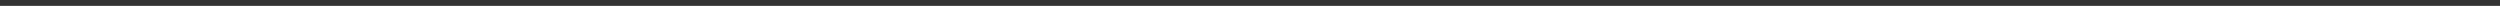 <svg width="855" height="2" viewBox="0 0 855 2" fill="none" xmlns="http://www.w3.org/2000/svg">
<rect x="0" y="0" width="855" height="2" fill="#333333" stroke="none"/>
<mask id="path-1-inside-1_87_2714" fill="white">
<path d="M0.17 1H854.5H427.335H0.17Z"/>
</mask>
<path d="M0.17 1.5H1.678V0.5H0.17V1.5ZM3.688 1.5H6.703V0.5H3.688V1.5ZM8.713 1.5H11.729V0.5H8.713V1.5ZM13.739 1.5H16.754V0.5H13.739V1.5ZM18.764 1.5H21.779V0.5H18.764V1.5ZM23.79 1.5H26.805V0.5H23.79V1.5ZM28.815 1.5H31.83V0.5H28.815V1.5ZM33.841 1.5H36.856V0.5H33.841V1.5ZM38.866 1.5H41.881V0.5H38.866V1.5ZM43.892 1.5H46.907V0.5H43.892V1.5ZM48.917 1.5H51.932V0.5H48.917V1.5ZM53.943 1.5H56.958V0.5H53.943V1.5ZM58.968 1.5H61.983V0.5H58.968V1.5ZM63.993 1.5H67.009V0.5H63.993V1.5ZM69.019 1.5H72.034V0.5H69.019V1.5ZM74.044 1.5H77.06V0.5H74.044V1.5ZM79.07 1.5H82.085V0.5H79.07V1.5ZM84.095 1.5H87.111V0.5H84.095V1.5ZM89.121 1.5H92.136V0.5H89.121V1.5ZM94.146 1.5H97.162V0.5H94.146V1.5ZM99.172 1.5H102.187V0.5H99.172V1.5ZM104.197 1.5H107.212V0.5H104.197V1.5ZM109.223 1.5H112.238V0.5H109.223V1.5ZM114.248 1.5H117.263V0.5H114.248V1.5ZM119.274 1.5H122.289V0.5H119.274V1.5ZM124.299 1.5H127.314V0.5H124.299V1.5ZM129.324 1.5H132.34V0.5H129.324V1.5ZM134.35 1.5H137.365V0.5H134.35V1.5ZM139.375 1.5H142.391V0.5H139.375V1.5ZM144.401 1.5H147.416V0.5H144.401V1.5ZM149.426 1.5H152.442V0.5H149.426V1.5ZM154.452 1.5H157.467V0.5H154.452V1.5ZM159.477 1.5H162.493V0.5H159.477V1.5ZM164.503 1.5H167.518V0.5H164.503V1.5ZM169.528 1.5H172.544V0.5H169.528V1.5ZM174.554 1.5H177.569V0.5H174.554V1.5ZM179.579 1.5H182.595V0.5H179.579V1.5ZM184.605 1.5H187.62V0.5H184.605V1.5ZM189.63 1.5H192.646V0.5H189.63V1.5ZM194.656 1.5H197.671V0.5H194.656V1.5ZM199.681 1.5H202.697V0.5H199.681V1.5ZM204.707 1.5H207.722V0.5H204.707V1.5ZM209.732 1.5H212.747V0.5H209.732V1.5ZM214.758 1.5H217.773V0.5H214.758V1.5ZM219.783 1.5H222.798V0.5H219.783V1.5ZM224.809 1.5H227.824V0.5H224.809V1.5ZM229.834 1.5H232.849V0.5H229.834V1.5ZM234.86 1.5H237.875V0.5H234.86V1.5ZM239.885 1.5H242.9V0.5H239.885V1.5ZM244.911 1.5H247.926V0.5H244.911V1.5ZM249.936 1.5H252.951V0.5H249.936V1.5ZM254.962 1.5H257.977V0.5H254.962V1.5ZM259.987 1.5H263.002V0.5H259.987V1.5ZM265.012 1.5H268.028V0.5H265.012V1.5ZM270.038 1.5H273.053V0.5H270.038V1.5ZM275.063 1.5H278.079V0.5H275.063V1.5ZM280.089 1.5H283.104V0.5H280.089V1.5ZM285.114 1.5H288.13V0.5H285.114V1.5ZM290.14 1.5H293.155V0.5H290.14V1.5ZM295.165 1.5H298.181V0.5H295.165V1.5ZM300.191 1.5H303.206V0.5H300.191V1.5ZM305.216 1.5H308.232V0.5H305.216V1.5ZM310.242 1.5H313.257V0.5H310.242V1.5ZM315.267 1.5H318.283V0.5H315.267V1.5ZM320.293 1.5H323.308V0.5H320.293V1.5ZM325.318 1.5H328.334V0.5H325.318V1.5ZM330.344 1.5H333.359V0.5H330.344V1.5ZM335.369 1.5H338.385V0.5H335.369V1.5ZM340.395 1.5H343.41V0.5H340.395V1.5ZM345.42 1.5H348.435V0.5H345.42V1.5ZM350.446 1.5H353.461V0.5H350.446V1.5ZM355.471 1.5H358.486V0.5H355.471V1.5ZM360.497 1.5H363.512V0.5H360.497V1.5ZM365.522 1.5H368.537V0.5H365.522V1.5ZM370.548 1.5H373.563V0.5H370.548V1.5ZM375.573 1.5H378.588V0.5H375.573V1.5ZM380.599 1.5H383.614V0.5H380.599V1.5ZM385.624 1.5H388.639V0.5H385.624V1.5ZM390.65 1.5H393.665V0.5H390.65V1.5ZM395.675 1.5H398.69V0.5H395.675V1.5ZM400.701 1.5H403.716V0.5H400.701V1.5ZM405.726 1.5H408.741V0.5H405.726V1.5ZM410.751 1.5H413.767V0.5H410.751V1.5ZM415.777 1.5H418.792V0.5H415.777V1.5ZM420.802 1.5H423.818V0.5H420.802V1.5ZM425.828 1.5H427.335V0.5H425.828V1.5ZM427.335 1.5H428.843V0.5H427.335V1.5ZM430.853 1.5H433.868V0.5H430.853V1.5ZM435.878 1.5H438.893V0.5H435.878V1.5ZM440.904 1.5H443.919V0.5H440.904V1.5ZM445.929 1.5H448.944V0.5H445.929V1.5ZM450.955 1.5H453.97V0.5H450.955V1.5ZM455.98 1.5H458.995V0.5H455.98V1.5ZM461.006 1.5H464.021V0.5H461.006V1.5ZM466.031 1.5H469.046V0.5H466.031V1.5ZM471.057 1.5H474.072V0.5H471.057V1.5ZM476.082 1.5H479.097V0.5H476.082V1.5ZM481.107 1.5H484.123V0.5H481.107V1.5ZM486.133 1.5H489.148V0.5H486.133V1.5ZM491.158 1.5H494.174V0.5H491.158V1.5ZM496.184 1.5H499.199V0.5H496.184V1.5ZM501.209 1.5H504.225V0.5H501.209V1.5ZM506.235 1.5H509.25V0.5H506.235V1.5ZM511.26 1.5H514.276V0.5H511.26V1.5ZM516.286 1.5H519.301V0.5H516.286V1.5ZM521.311 1.5H524.326V0.5H521.311V1.5ZM526.337 1.5H529.352V0.5H526.337V1.5ZM531.362 1.5H534.377V0.5H531.362V1.5ZM536.388 1.5H539.403V0.5H536.388V1.5ZM541.413 1.5H544.428V0.5H541.413V1.5ZM546.439 1.5H549.454V0.5H546.439V1.5ZM551.464 1.5H554.479V0.5H551.464V1.5ZM556.489 1.5H559.505V0.5H556.489V1.5ZM561.515 1.5H564.53V0.5H561.515V1.5ZM566.54 1.5H569.556V0.5H566.54V1.5ZM571.566 1.5H574.581V0.5H571.566V1.5ZM576.591 1.5H579.607V0.5H576.591V1.5ZM581.617 1.5H584.632V0.5H581.617V1.5ZM586.642 1.5H589.658V0.5H586.642V1.5ZM591.668 1.5H594.683V0.5H591.668V1.5ZM596.693 1.5H599.709V0.5H596.693V1.5ZM601.719 1.5H604.734V0.5H601.719V1.5ZM606.744 1.5H609.76V0.5H606.744V1.5ZM611.77 1.5H614.785V0.5H611.77V1.5ZM616.795 1.5H619.811V0.5H616.795V1.5ZM621.821 1.5H624.836V0.5H621.821V1.5ZM626.846 1.5H629.862V0.5H626.846V1.5ZM631.872 1.5H634.887V0.5H631.872V1.5ZM636.897 1.5H639.912V0.5H636.897V1.5ZM641.923 1.5H644.938V0.5H641.923V1.5ZM646.948 1.5H649.963V0.5H646.948V1.5ZM651.974 1.5H654.989V0.5H651.974V1.5ZM656.999 1.5H660.014V0.5H656.999V1.5ZM662.025 1.5H665.04V0.5H662.025V1.5ZM667.05 1.5H670.065V0.5H667.05V1.5ZM672.076 1.5H675.091V0.5H672.076V1.5ZM677.101 1.5H680.116V0.5H677.101V1.5ZM682.127 1.5H685.142V0.5H682.127V1.5ZM687.152 1.5H690.167V0.5H687.152V1.5ZM692.177 1.5H695.193V0.5H692.177V1.5ZM697.203 1.5H700.218V0.5H697.203V1.5ZM702.228 1.5H705.244V0.5H702.228V1.5ZM707.254 1.5H710.269V0.5H707.254V1.5ZM712.279 1.5H715.295V0.5H712.279V1.5ZM717.305 1.5H720.32V0.5H717.305V1.5ZM722.33 1.5H725.346V0.5H722.33V1.5ZM727.356 1.5H730.371V0.5H727.356V1.5ZM732.381 1.5H735.397V0.5H732.381V1.5ZM737.407 1.5H740.422V0.5H737.407V1.5ZM742.432 1.5H745.448V0.5H742.432V1.5ZM747.458 1.5H750.473V0.5H747.458V1.5ZM752.483 1.5H755.499V0.5H752.483V1.5ZM757.509 1.5H760.524V0.5H757.509V1.5ZM762.534 1.5H765.549V0.5H762.534V1.5ZM767.56 1.5H770.575V0.5H767.56V1.5ZM772.585 1.5H775.6V0.5H772.585V1.5ZM777.611 1.5H780.626V0.5H777.611V1.5ZM782.636 1.5H785.651V0.5H782.636V1.5ZM787.662 1.5H790.677V0.5H787.662V1.5ZM792.687 1.5H795.702V0.5H792.687V1.5ZM797.713 1.5H800.728V0.5H797.713V1.5ZM802.738 1.5H805.753V0.5H802.738V1.5ZM807.764 1.5H810.779V0.5H807.764V1.5ZM812.789 1.5H815.804V0.5H812.789V1.5ZM817.815 1.5H820.83V0.5H817.815V1.5ZM822.84 1.5H825.855V0.5H822.84V1.5ZM827.865 1.5H830.881V0.5H827.865V1.5ZM832.891 1.5H835.906V0.5H832.891V1.5ZM837.916 1.5H840.932V0.5H837.916V1.5ZM842.942 1.5H845.957V0.5H842.942V1.5ZM847.967 1.5H850.983V0.5H847.967V1.5ZM852.993 1.5H854.5V0.5H852.993V1.5ZM854.5 0.5H853.001V1.5H854.5V0.5ZM851.003 0.5H848.005V1.5H851.003V0.5ZM846.007 0.5H843.009V1.5H846.007V0.5ZM841.01 0.5H838.013V1.5H841.01V0.5ZM836.014 0.5H833.017V1.5H836.014V0.5ZM831.018 0.5H828.021V1.5H831.018V0.5ZM826.022 0.5H823.025V1.5H826.022V0.5ZM821.026 0.5H818.029V1.5H821.026V0.5ZM816.03 0.5H813.032V1.5H816.03V0.5ZM811.034 0.5H808.036V1.5H811.034V0.5ZM806.038 0.5H803.04V1.5H806.038V0.5ZM801.042 0.5H798.044V1.5H801.042V0.5ZM796.046 0.5H793.048V1.5H796.046V0.5ZM791.05 0.5H788.052V1.5H791.05V0.5ZM786.054 0.5H783.056V1.5H786.054V0.5ZM781.057 0.5H778.06V1.5H781.057V0.5ZM776.061 0.5H773.064V1.5H776.061V0.5ZM771.065 0.5H768.068V1.5H771.065V0.5ZM766.069 0.5H763.072V1.5H766.069V0.5ZM761.073 0.5H758.076V1.5H761.073V0.5ZM756.077 0.5H753.079V1.5H756.077V0.5ZM751.081 0.5H748.083V1.5H751.081V0.5ZM746.085 0.5H743.087V1.5H746.085V0.5ZM741.089 0.5H738.091V1.5H741.089V0.5ZM736.093 0.5H733.095V1.5H736.093V0.5ZM731.097 0.5H728.099V1.5H731.097V0.5ZM726.101 0.5H723.103V1.5H726.101V0.5ZM721.104 0.5H718.107V1.5H721.104V0.5ZM716.108 0.5H713.111V1.5H716.108V0.5ZM711.112 0.5H708.115V1.5H711.112V0.5ZM706.116 0.5H703.119V1.5H706.116V0.5ZM701.12 0.5H698.122V1.5H701.12V0.5ZM696.124 0.5H693.126V1.5H696.124V0.5ZM691.128 0.5H688.13V1.5H691.128V0.5ZM686.132 0.5H683.134V1.5H686.132V0.5ZM681.136 0.5H678.138V1.5H681.136V0.5ZM676.14 0.5H673.142V1.5H676.14V0.5ZM671.144 0.5H668.146V1.5H671.144V0.5ZM666.148 0.5H663.15V1.5H666.148V0.5ZM661.151 0.5H658.154V1.5H661.151V0.5ZM656.155 0.5H653.158V1.5H656.155V0.5ZM651.159 0.5H648.162V1.5H651.159V0.5ZM646.163 0.5H643.166V1.5H646.163V0.5ZM641.167 0.5H638.17V1.5H641.167V0.5ZM636.171 0.5H633.173V1.5H636.171V0.5ZM631.175 0.5H628.177V1.5H631.175V0.5ZM626.179 0.5H623.181V1.5H626.179V0.5ZM621.183 0.5H618.185V1.5H621.183V0.5ZM616.187 0.5H613.189V1.5H616.187V0.5ZM611.191 0.5H608.193V1.5H611.191V0.5ZM606.195 0.5H603.197V1.5H606.195V0.5ZM601.199 0.5H598.201V1.5H601.199V0.5ZM596.203 0.5H593.205V1.5H596.203V0.5ZM591.206 0.5H588.209V1.5H591.206V0.5ZM586.21 0.5H583.213V1.5H586.21V0.5ZM581.214 0.5H578.217V1.5H581.214V0.5ZM576.218 0.5H573.22V1.5H576.218V0.5ZM571.222 0.5H568.224V1.5H571.222V0.5ZM566.226 0.5H563.228V1.5H566.226V0.5ZM561.23 0.5H558.232V1.5H561.23V0.5ZM556.234 0.5H553.236V1.5H556.234V0.5ZM551.238 0.5H548.24V1.5H551.238V0.5ZM546.242 0.5H543.244V1.5H546.242V0.5ZM541.245 0.5H538.248V1.5H541.245V0.5ZM536.249 0.5H533.252V1.5H536.249V0.5ZM531.253 0.5H528.256V1.5H531.253V0.5ZM526.257 0.5H523.26V1.5H526.257V0.5ZM521.261 0.5H518.263V1.5H521.261V0.5ZM516.265 0.5H513.267V1.5H516.265V0.5ZM511.269 0.5H508.271V1.5H511.269V0.5ZM506.273 0.5H503.275V1.5H506.273V0.5ZM501.277 0.5H498.279V1.5H501.277V0.5ZM496.281 0.5H493.283V1.5H496.281V0.5ZM491.285 0.5H488.287V1.5H491.285V0.5ZM486.288 0.5H483.291V1.5H486.288V0.5ZM481.292 0.5H478.295V1.5H481.292V0.5ZM476.296 0.5H473.299V1.5H476.296V0.5ZM471.3 0.5H468.302V1.5H471.3V0.5ZM466.304 0.5H463.306V1.5H466.304V0.5ZM461.308 0.5H458.31V1.5H461.308V0.5ZM456.312 0.5H453.314V1.5H456.312V0.5ZM451.316 0.5H448.318V1.5H451.316V0.5ZM446.32 0.5H443.322V1.5H446.32V0.5ZM441.324 0.5H438.326V1.5H441.324V0.5ZM436.327 0.5H433.33V1.5H436.327V0.5ZM431.331 0.5H428.334V1.5H431.331V0.5ZM426.335 0.5H423.338V1.5H426.335V0.5ZM421.339 0.5H418.342V1.5H421.339V0.5ZM416.343 0.5H413.345V1.5H416.343V0.5ZM411.347 0.5H408.349V1.5H411.347V0.5ZM406.351 0.5H403.353V1.5H406.351V0.5ZM401.355 0.5H398.357V1.5H401.355V0.5ZM396.359 0.5H393.361V1.5H396.359V0.5ZM391.363 0.5H388.365V1.5H391.363V0.5ZM386.367 0.5H383.369V1.5H386.367V0.5ZM381.37 0.5H378.373V1.5H381.37V0.5ZM376.374 0.5H373.377V1.5H376.374V0.5ZM371.378 0.5H368.381V1.5H371.378V0.5ZM366.382 0.5H363.385V1.5H366.382V0.5ZM361.386 0.5H358.388V1.5H361.386V0.5ZM356.39 0.5H353.392V1.5H356.39V0.5ZM351.394 0.5H348.396V1.5H351.394V0.5ZM346.398 0.5H343.4V1.5H346.398V0.5ZM341.402 0.5H338.404V1.5H341.402V0.5ZM336.406 0.5H333.408V1.5H336.406V0.5ZM331.41 0.5H328.412V1.5H331.41V0.5ZM326.414 0.5H323.416V1.5H326.414V0.5ZM321.418 0.5H318.42V1.5H321.418V0.5ZM316.422 0.5H313.424V1.5H316.422V0.5ZM311.426 0.5H308.428V1.5H311.426V0.5ZM306.43 0.5H303.432V1.5H306.43V0.5ZM301.434 0.5H298.436V1.5H301.434V0.5ZM296.437 0.5H293.44V1.5H296.437V0.5ZM291.441 0.5H288.444V1.5H291.441V0.5ZM286.445 0.5H283.448V1.5H286.445V0.5ZM281.449 0.5H278.452V1.5H281.449V0.5ZM276.453 0.5H273.456V1.5H276.453V0.5ZM271.457 0.5H268.46V1.5H271.457V0.5ZM266.461 0.5H263.464V1.5H266.461V0.5ZM261.465 0.5H258.468V1.5H261.465V0.5ZM256.469 0.5H253.472V1.5H256.469V0.5ZM251.473 0.5H248.476V1.5H251.473V0.5ZM246.477 0.5H243.479V1.5H246.477V0.5ZM241.481 0.5H238.483V1.5H241.481V0.5ZM236.485 0.5H233.487V1.5H236.485V0.5ZM231.489 0.5H228.491V1.5H231.489V0.5ZM226.493 0.5H223.495V1.5H226.493V0.5ZM221.497 0.5H218.499V1.5H221.497V0.5ZM216.501 0.5H213.503V1.5H216.501V0.5ZM211.505 0.5H208.507V1.5H211.505V0.5ZM206.509 0.5H203.511V1.5H206.509V0.5ZM201.513 0.5H198.515V1.5H201.513V0.5ZM196.517 0.5H193.519V1.5H196.517V0.5ZM191.521 0.5H188.523V1.5H191.521V0.5ZM186.525 0.5H183.527V1.5H186.525V0.5ZM181.529 0.5H178.531V1.5H181.529V0.5ZM176.533 0.5H173.535V1.5H176.533V0.5ZM171.537 0.5H168.539V1.5H171.537V0.5ZM166.541 0.5H163.543V1.5H166.541V0.5ZM161.545 0.5H158.547V1.5H161.545V0.5ZM156.549 0.5H153.551V1.5H156.549V0.5ZM151.552 0.5H148.555V1.5H151.552V0.5ZM146.556 0.5H143.559V1.5H146.556V0.5ZM141.56 0.5H138.563V1.5H141.56V0.5ZM136.564 0.5H133.567V1.5H136.564V0.5ZM131.568 0.5H128.571V1.5H131.568V0.5ZM126.572 0.5H123.575V1.5H126.572V0.5ZM121.576 0.5H118.579V1.5H121.576V0.5ZM116.58 0.5H113.583V1.5H116.58V0.5ZM111.584 0.5H108.587V1.5H111.584V0.5ZM106.588 0.5H103.591V1.5H106.588V0.5ZM101.592 0.5H98.594V1.5H101.592V0.5ZM96.596 0.5H93.599V1.5H96.596V0.5ZM91.6 0.5H88.603V1.5H91.6V0.5ZM86.604 0.5H83.606V1.5H86.604V0.5ZM81.608 0.5H78.61V1.5H81.608V0.5ZM76.612 0.5H73.614V1.5H76.612V0.5ZM71.616 0.5H68.618V1.5H71.616V0.5ZM66.62 0.5H63.622V1.5H66.62V0.5ZM61.624 0.5H58.626V1.5H61.624V0.5ZM56.628 0.5H53.63V1.5H56.628V0.5ZM51.632 0.5H48.634V1.5H51.632V0.5ZM46.636 0.5H43.638V1.5H46.636V0.5ZM41.64 0.5H38.642V1.5H41.64V0.5ZM36.644 0.5H33.646V1.5H36.644V0.5ZM31.648 0.5H28.65V1.5H31.648V0.5ZM26.652 0.5H23.654V1.5H26.652V0.5ZM21.656 0.5H18.658V1.5H21.656V0.5ZM16.66 0.5H13.662V1.5H16.66V0.5ZM11.664 0.5H8.666V1.5H11.664V0.5ZM6.668 0.5H3.67V1.5H6.668V0.5ZM1.672 0.5H0.17V1.5H1.672V0.5ZM0.17 2H1.678V0H0.17V2ZM3.688 2H6.703V0H3.688V2ZM8.713 2H11.729V0H8.713V2ZM13.739 2H16.754V0H13.739V2ZM18.764 2H21.779V0H18.764V2ZM23.79 2H26.805V0H23.79V2ZM28.815 2H31.83V0H28.815V2ZM33.841 2H36.856V0H33.841V2ZM38.866 2H41.881V0H38.866V2ZM43.892 2H46.907V0H43.892V2ZM48.917 2H51.932V0H48.917V2ZM53.943 2H56.958V0H53.943V2ZM58.968 2H61.983V0H58.968V2ZM63.993 2H67.009V0H63.993V2ZM69.019 2H72.034V0H69.019V2ZM74.044 2H77.06V0H74.044V2ZM79.07 2H82.085V0H79.07V2ZM84.095 2H87.111V0H84.095V2ZM89.121 2H92.136V0H89.121V2ZM94.146 2H97.162V0H94.146V2ZM99.172 2H102.187V0H99.172V2ZM104.197 2H107.212V0H104.197V2ZM109.223 2H112.238V0H109.223V2ZM114.248 2H117.263V0H114.248V2ZM119.274 2H122.289V0H119.274V2ZM124.299 2H127.314V0H124.299V2ZM129.324 2H132.34V0H129.324V2ZM134.35 2H137.365V0H134.35V2ZM139.375 2H142.391V0H139.375V2ZM144.401 2H147.416V0H144.401V2ZM149.426 2H152.442V0H149.426V2ZM154.452 2H157.467V0H154.452V2ZM159.477 2H162.493V0H159.477V2ZM164.503 2H167.518V0H164.503V2ZM169.528 2H172.544V0H169.528V2ZM174.554 2H177.569V0H174.554V2ZM179.579 2H182.595V0H179.579V2ZM184.605 2H187.62V0H184.605V2ZM189.63 2H192.646V0H189.63V2ZM194.656 2H197.671V0H194.656V2ZM199.681 2H202.697V0H199.681V2ZM204.707 2H207.722V0H204.707V2ZM209.732 2H212.747V0H209.732V2ZM214.758 2H217.773V0H214.758V2ZM219.783 2H222.798V0H219.783V2ZM224.809 2H227.824V0H224.809V2ZM229.834 2H232.849V0H229.834V2ZM234.86 2H237.875V0H234.86V2ZM239.885 2H242.9V0H239.885V2ZM244.911 2H247.926V0H244.911V2ZM249.936 2H252.951V0H249.936V2ZM254.962 2H257.977V0H254.962V2ZM259.987 2H263.002V0H259.987V2ZM265.012 2H268.028V0H265.012V2ZM270.038 2H273.053V0H270.038V2ZM275.063 2H278.079V0H275.063V2ZM280.089 2H283.104V0H280.089V2ZM285.114 2H288.13V0H285.114V2ZM290.14 2H293.155V0H290.14V2ZM295.165 2H298.181V0H295.165V2ZM300.191 2H303.206V0H300.191V2ZM305.216 2H308.232V0H305.216V2ZM310.242 2H313.257V0H310.242V2ZM315.267 2H318.283V0H315.267V2ZM320.293 2H323.308V0H320.293V2ZM325.318 2H328.334V0H325.318V2ZM330.344 2H333.359V0H330.344V2ZM335.369 2H338.385V0H335.369V2ZM340.395 2H343.41V0H340.395V2ZM345.42 2H348.435V0H345.42V2ZM350.446 2H353.461V0H350.446V2ZM355.471 2H358.486V0H355.471V2ZM360.497 2H363.512V0H360.497V2ZM365.522 2H368.537V0H365.522V2ZM370.548 2H373.563V0H370.548V2ZM375.573 2H378.588V0H375.573V2ZM380.599 2H383.614V0H380.599V2ZM385.624 2H388.639V0H385.624V2ZM390.65 2H393.665V0H390.65V2ZM395.675 2H398.69V0H395.675V2ZM400.701 2H403.716V0H400.701V2ZM405.726 2H408.741V0H405.726V2ZM410.751 2H413.767V0H410.751V2ZM415.777 2H418.792V0H415.777V2ZM420.802 2H423.818V0H420.802V2ZM425.828 2H427.335V0H425.828V2ZM427.335 2H428.843V0H427.335V2ZM430.853 2H433.868V0H430.853V2ZM435.878 2H438.893V0H435.878V2ZM440.904 2H443.919V0H440.904V2ZM445.929 2H448.944V0H445.929V2ZM450.955 2H453.97V0H450.955V2ZM455.98 2H458.995V0H455.98V2ZM461.006 2H464.021V0H461.006V2ZM466.031 2H469.046V0H466.031V2ZM471.057 2H474.072V0H471.057V2ZM476.082 2H479.097V0H476.082V2ZM481.107 2H484.123V0H481.107V2ZM486.133 2H489.148V0H486.133V2ZM491.158 2H494.174V0H491.158V2ZM496.184 2H499.199V0H496.184V2ZM501.209 2H504.225V0H501.209V2ZM506.235 2H509.25V0H506.235V2ZM511.26 2H514.276V0H511.26V2ZM516.286 2H519.301V0H516.286V2ZM521.311 2H524.326V0H521.311V2ZM526.337 2H529.352V0H526.337V2ZM531.362 2H534.377V0H531.362V2ZM536.388 2H539.403V0H536.388V2ZM541.413 2H544.428V0H541.413V2ZM546.439 2H549.454V0H546.439V2ZM551.464 2H554.479V0H551.464V2ZM556.489 2H559.505V0H556.489V2ZM561.515 2H564.53V0H561.515V2ZM566.54 2H569.556V0H566.54V2ZM571.566 2H574.581V0H571.566V2ZM576.591 2H579.607V0H576.591V2ZM581.617 2H584.632V0H581.617V2ZM586.642 2H589.658V0H586.642V2ZM591.668 2H594.683V0H591.668V2ZM596.693 2H599.709V0H596.693V2ZM601.719 2H604.734V0H601.719V2ZM606.744 2H609.76V0H606.744V2ZM611.77 2H614.785V0H611.77V2ZM616.795 2H619.811V0H616.795V2ZM621.821 2H624.836V0H621.821V2ZM626.846 2H629.862V0H626.846V2ZM631.872 2H634.887V0H631.872V2ZM636.897 2H639.912V0H636.897V2ZM641.923 2H644.938V0H641.923V2ZM646.948 2H649.963V0H646.948V2ZM651.974 2H654.989V0H651.974V2ZM656.999 2H660.014V0H656.999V2ZM662.025 2H665.04V0H662.025V2ZM667.05 2H670.065V0H667.05V2ZM672.076 2H675.091V0H672.076V2ZM677.101 2H680.116V0H677.101V2ZM682.127 2H685.142V0H682.127V2ZM687.152 2H690.167V0H687.152V2ZM692.177 2H695.193V0H692.177V2ZM697.203 2H700.218V0H697.203V2ZM702.228 2H705.244V0H702.228V2ZM707.254 2H710.269V0H707.254V2ZM712.279 2H715.295V0H712.279V2ZM717.305 2H720.32V0H717.305V2ZM722.33 2H725.346V0H722.33V2ZM727.356 2H730.371V0H727.356V2ZM732.381 2H735.397V0H732.381V2ZM737.407 2H740.422V0H737.407V2ZM742.432 2H745.448V0H742.432V2ZM747.458 2H750.473V0H747.458V2ZM752.483 2H755.499V0H752.483V2ZM757.509 2H760.524V0H757.509V2ZM762.534 2H765.549V0H762.534V2ZM767.56 2H770.575V0H767.56V2ZM772.585 2H775.6V0H772.585V2ZM777.611 2H780.626V0H777.611V2ZM782.636 2H785.651V0H782.636V2ZM787.662 2H790.677V0H787.662V2ZM792.687 2H795.702V0H792.687V2ZM797.713 2H800.728V0H797.713V2ZM802.738 2H805.753V0H802.738V2ZM807.764 2H810.779V0H807.764V2ZM812.789 2H815.804V0H812.789V2ZM817.815 2H820.83V0H817.815V2ZM822.84 2H825.855V0H822.84V2ZM827.865 2H830.881V0H827.865V2ZM832.891 2H835.906V0H832.891V2ZM837.916 2H840.932V0H837.916V2ZM842.942 2H845.957V0H842.942V2ZM847.967 2H850.983V0H847.967V2ZM852.993 2H854.5V0H852.993V2ZM854.5 0H853.001V2H854.5V0ZM851.003 0H848.005V2H851.003V0ZM846.007 0H843.009V2H846.007V0ZM841.01 0H838.013V2H841.01V0ZM836.014 0H833.017V2H836.014V0ZM831.018 0H828.021V2H831.018V0ZM826.022 0H823.025V2H826.022V0ZM821.026 0H818.029V2H821.026V0ZM816.03 0H813.032V2H816.03V0ZM811.034 0H808.036V2H811.034V0ZM806.038 0H803.04V2H806.038V0ZM801.042 0H798.044V2H801.042V0ZM796.046 0H793.048V2H796.046V0ZM791.05 0H788.052V2H791.05V0ZM786.054 0H783.056V2H786.054V0ZM781.057 0H778.06V2H781.057V0ZM776.061 0H773.064V2H776.061V0ZM771.065 0H768.068V2H771.065V0ZM766.069 0H763.072V2H766.069V0ZM761.073 0H758.076V2H761.073V0ZM756.077 0H753.079V2H756.077V0ZM751.081 0H748.083V2H751.081V0ZM746.085 0H743.087V2H746.085V0ZM741.089 0H738.091V2H741.089V0ZM736.093 0H733.095V2H736.093V0ZM731.097 0H728.099V2H731.097V0ZM726.101 0H723.103V2H726.101V0ZM721.104 0H718.107V2H721.104V0ZM716.108 0H713.111V2H716.108V0ZM711.112 0H708.115V2H711.112V0ZM706.116 0H703.119V2H706.116V0ZM701.12 0H698.122V2H701.12V0ZM696.124 0H693.126V2H696.124V0ZM691.128 0H688.13V2H691.128V0ZM686.132 0H683.134V2H686.132V0ZM681.136 0H678.138V2H681.136V0ZM676.14 0H673.142V2H676.14V0ZM671.144 0H668.146V2H671.144V0ZM666.148 0H663.15V2H666.148V0ZM661.151 0H658.154V2H661.151V0ZM656.155 0H653.158V2H656.155V0ZM651.159 0H648.162V2H651.159V0ZM646.163 0H643.166V2H646.163V0ZM641.167 0H638.17V2H641.167V0ZM636.171 0H633.173V2H636.171V0ZM631.175 0H628.177V2H631.175V0ZM626.179 0H623.181V2H626.179V0ZM621.183 0H618.185V2H621.183V0ZM616.187 0H613.189V2H616.187V0ZM611.191 0H608.193V2H611.191V0ZM606.195 0H603.197V2H606.195V0ZM601.199 0H598.201V2H601.199V0ZM596.203 0H593.205V2H596.203V0ZM591.206 0H588.209V2H591.206V0ZM586.21 0H583.213V2H586.21V0ZM581.214 0H578.217V2H581.214V0ZM576.218 0H573.22V2H576.218V0ZM571.222 0H568.224V2H571.222V0ZM566.226 0H563.228V2H566.226V0ZM561.23 0H558.232V2H561.23V0ZM556.234 0H553.236V2H556.234V0ZM551.238 0H548.24V2H551.238V0ZM546.242 0H543.244V2H546.242V0ZM541.245 0H538.248V2H541.245V0ZM536.249 0H533.252V2H536.249V0ZM531.253 0H528.256V2H531.253V0ZM526.257 0H523.26V2H526.257V0ZM521.261 0H518.263V2H521.261V0ZM516.265 0H513.267V2H516.265V0ZM511.269 0H508.271V2H511.269V0ZM506.273 0H503.275V2H506.273V0ZM501.277 0H498.279V2H501.277V0ZM496.281 0H493.283V2H496.281V0ZM491.285 0H488.287V2H491.285V0ZM486.288 0H483.291V2H486.288V0ZM481.292 0H478.295V2H481.292V0ZM476.296 0H473.299V2H476.296V0ZM471.3 0H468.302V2H471.3V0ZM466.304 0H463.306V2H466.304V0ZM461.308 0H458.31V2H461.308V0ZM456.312 0H453.314V2H456.312V0ZM451.316 0H448.318V2H451.316V0ZM446.32 0H443.322V2H446.32V0ZM441.324 0H438.326V2H441.324V0ZM436.327 0H433.33V2H436.327V0ZM431.331 0H428.334V2H431.331V0ZM426.335 0H423.338V2H426.335V0ZM421.339 0H418.342V2H421.339V0ZM416.343 0H413.345V2H416.343V0ZM411.347 0H408.349V2H411.347V0ZM406.351 0H403.353V2H406.351V0ZM401.355 0H398.357V2H401.355V0ZM396.359 0H393.361V2H396.359V0ZM391.363 0H388.365V2H391.363V0ZM386.367 0H383.369V2H386.367V0ZM381.37 0H378.373V2H381.37V0ZM376.374 0H373.377V2H376.374V0ZM371.378 0H368.381V2H371.378V0ZM366.382 0H363.385V2H366.382V0ZM361.386 0H358.388V2H361.386V0ZM356.39 0H353.392V2H356.39V0ZM351.394 0H348.396V2H351.394V0ZM346.398 0H343.4V2H346.398V0ZM341.402 0H338.404V2H341.402V0ZM336.406 0H333.408V2H336.406V0ZM331.41 0H328.412V2H331.41V0ZM326.414 0H323.416V2H326.414V0ZM321.418 0H318.42V2H321.418V0ZM316.422 0H313.424V2H316.422V0ZM311.426 0H308.428V2H311.426V0ZM306.43 0H303.432V2H306.43V0ZM301.434 0H298.436V2H301.434V0ZM296.437 0H293.44V2H296.437V0ZM291.441 0H288.444V2H291.441V0ZM286.445 0H283.448V2H286.445V0ZM281.449 0H278.452V2H281.449V0ZM276.453 0H273.456V2H276.453V0ZM271.457 0H268.46V2H271.457V0ZM266.461 0H263.464V2H266.461V0ZM261.465 0H258.468V2H261.465V0ZM256.469 0H253.472V2H256.469V0ZM251.473 0H248.476V2H251.473V0ZM246.477 0H243.479V2H246.477V0ZM241.481 0H238.483V2H241.481V0ZM236.485 0H233.487V2H236.485V0ZM231.489 0H228.491V2H231.489V0ZM226.493 0H223.495V2H226.493V0ZM221.497 0H218.499V2H221.497V0ZM216.501 0H213.503V2H216.501V0ZM211.505 0H208.507V2H211.505V0ZM206.509 0H203.511V2H206.509V0ZM201.513 0H198.515V2H201.513V0ZM196.517 0H193.519V2H196.517V0ZM191.521 0H188.523V2H191.521V0ZM186.525 0H183.527V2H186.525V0ZM181.529 0H178.531V2H181.529V0ZM176.533 0H173.535V2H176.533V0ZM171.537 0H168.539V2H171.537V0ZM166.541 0H163.543V2H166.541V0ZM161.545 0H158.547V2H161.545V0ZM156.549 0H153.551V2H156.549V0ZM151.552 0H148.555V2H151.552V0ZM146.556 0H143.559V2H146.556V0ZM141.56 0H138.563V2H141.56V0ZM136.564 0H133.567V2H136.564V0ZM131.568 0H128.571V2H131.568V0ZM126.572 0H123.575V2H126.572V0ZM121.576 0H118.579V2H121.576V0ZM116.58 0H113.583V2H116.58V0ZM111.584 0H108.587V2H111.584V0ZM106.588 0H103.591V2H106.588V0ZM101.592 0H98.594V2H101.592V0ZM96.596 0H93.599V2H96.596V0ZM91.6 0H88.603V2H91.6V0ZM86.604 0H83.606V2H86.604V0ZM81.608 0H78.61V2H81.608V0ZM76.612 0H73.614V2H76.612V0ZM71.616 0H68.618V2H71.616V0ZM66.62 0H63.622V2H66.62V0ZM61.624 0H58.626V2H61.624V0ZM56.628 0H53.63V2H56.628V0ZM51.632 0H48.634V2H51.632V0ZM46.636 0H43.638V2H46.636V0ZM41.64 0H38.642V2H41.64V0ZM36.644 0H33.646V2H36.644V0ZM31.648 0H28.65V2H31.648V0ZM26.652 0H23.654V2H26.652V0ZM21.656 0H18.658V2H21.656V0ZM16.66 0H13.662V2H16.66V0ZM11.664 0H8.666V2H11.664V0ZM6.668 0H3.67V2H6.668V0ZM1.672 0H0.17V2H1.672V0Z" fill="white" mask="url(#path-1-inside-1_87_2714)"/>
</svg>
